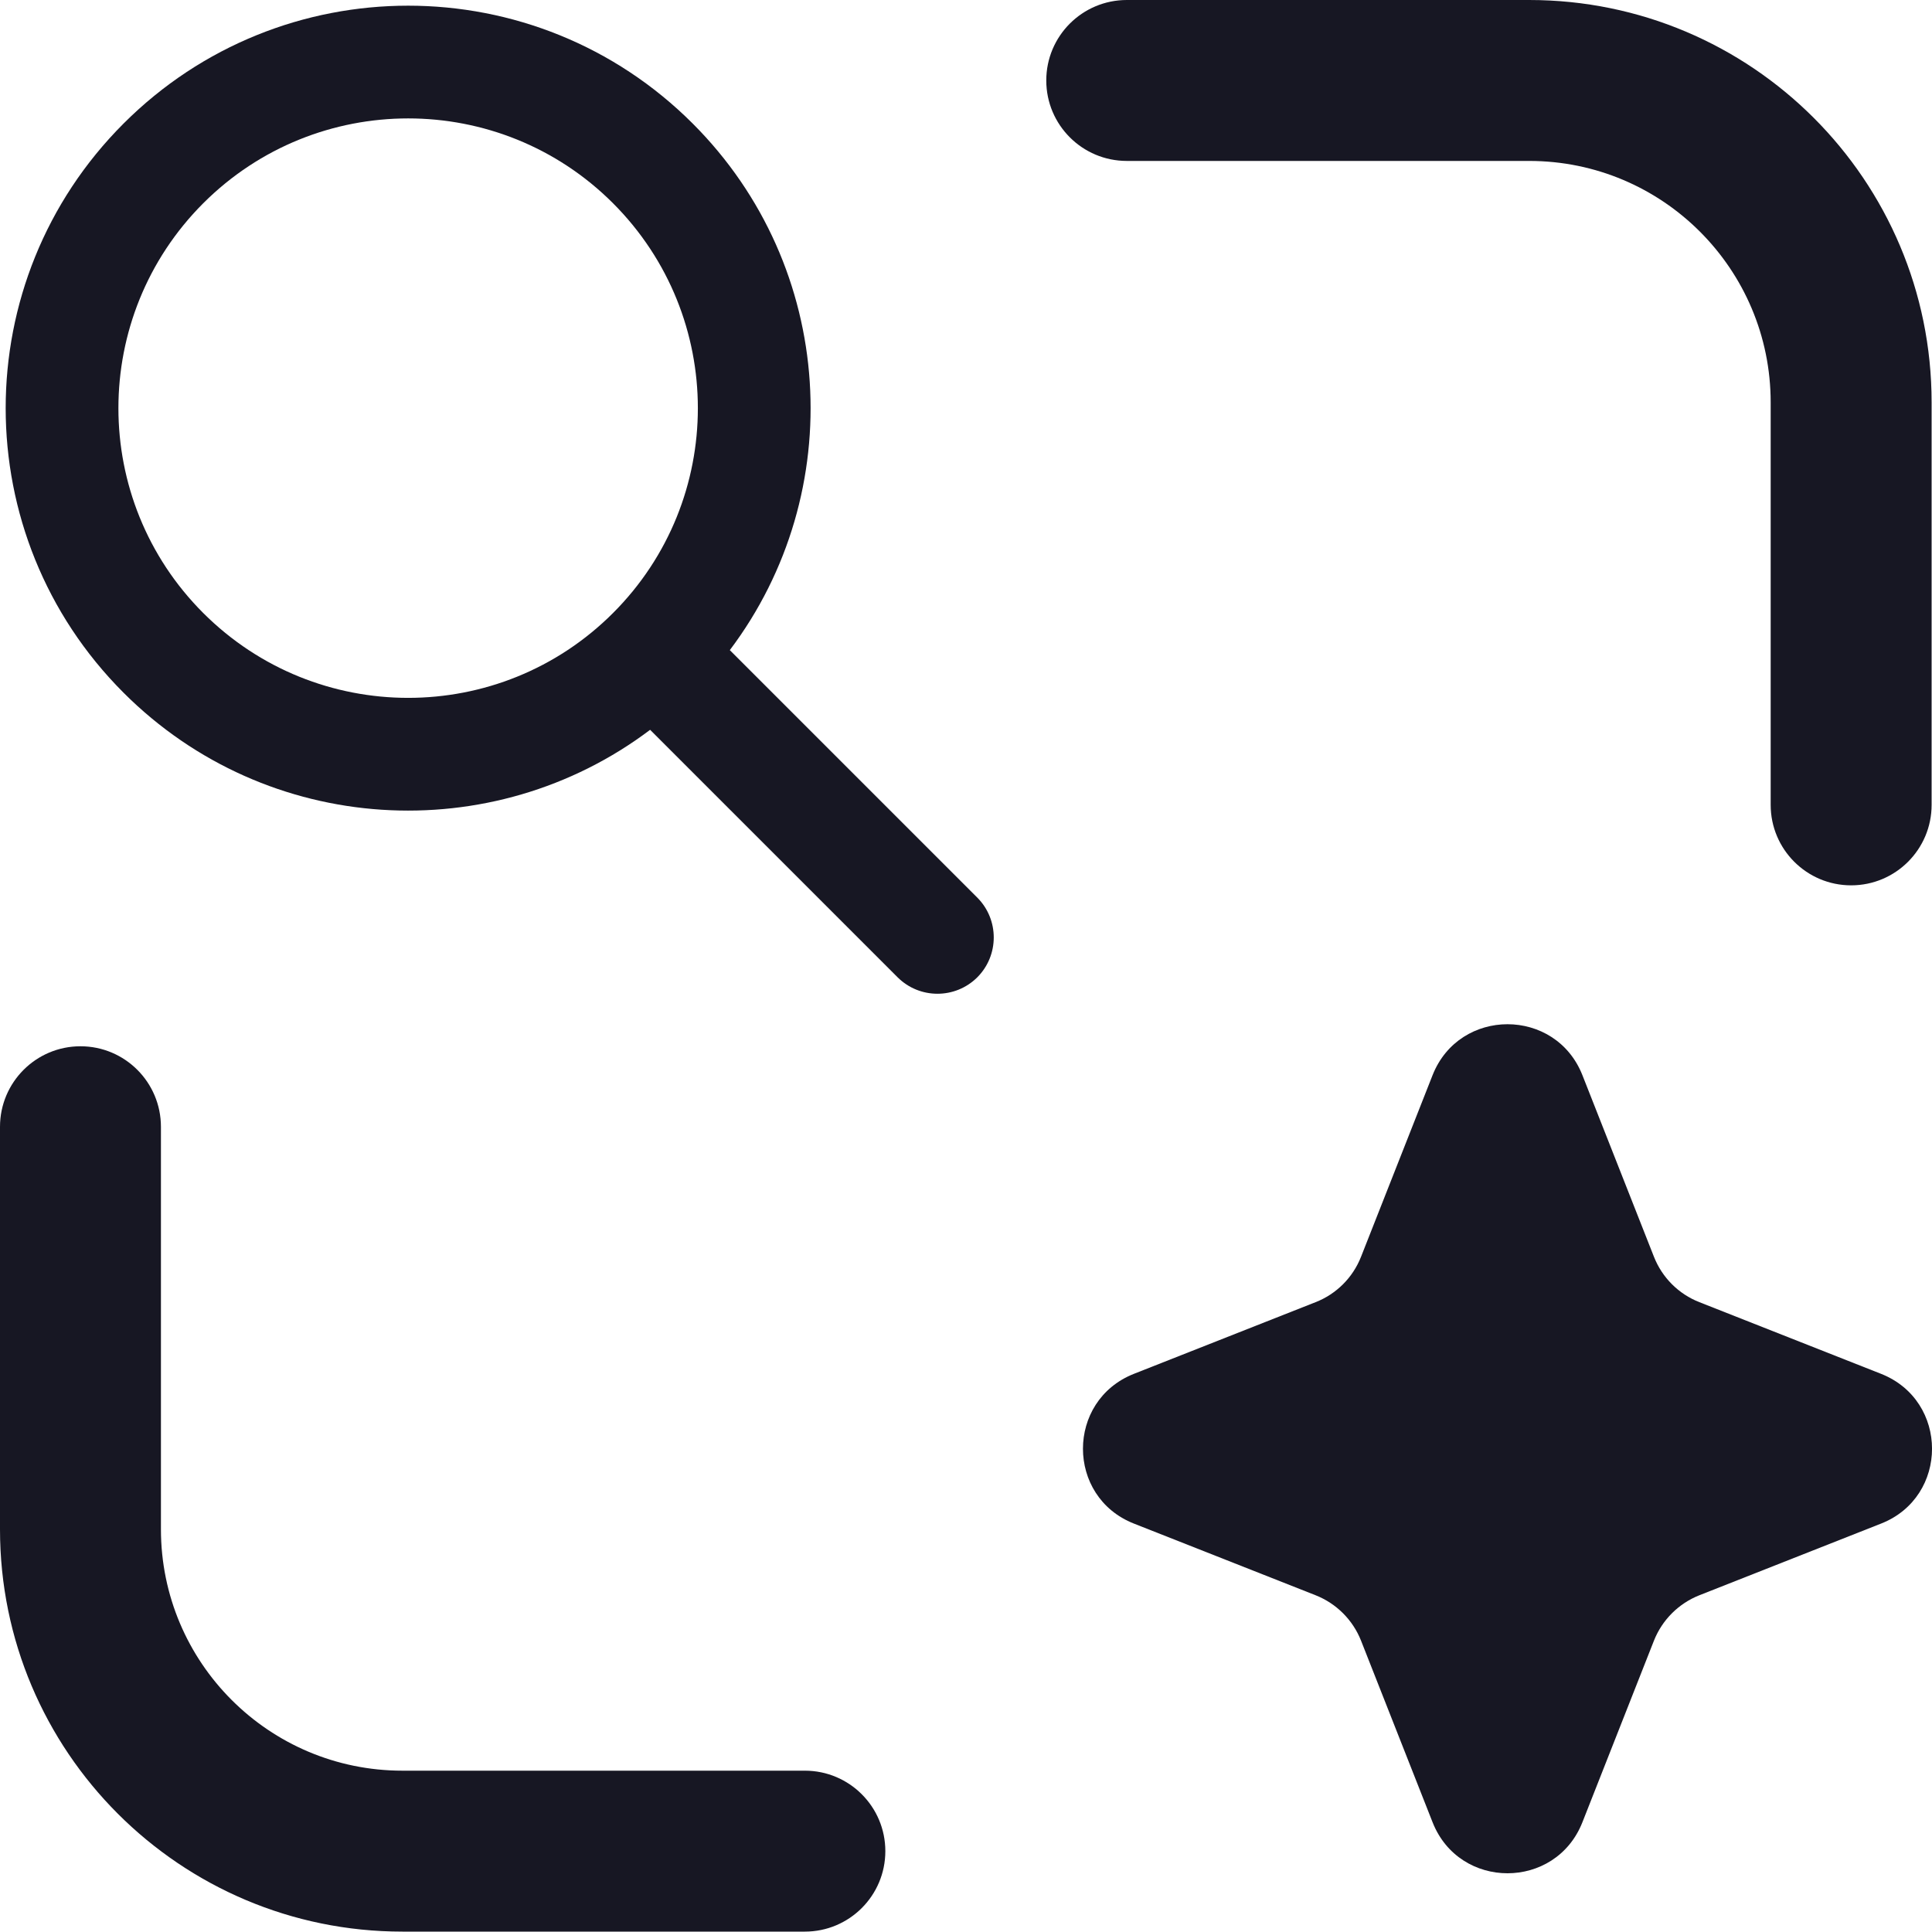 <svg width="20" height="20" viewBox="0 0 20 20" fill="none" xmlns="http://www.w3.org/2000/svg">
<path fill-rule="evenodd" clip-rule="evenodd" d="M10.831 0.833C10.831 0.373 11.204 0 11.665 0H15.83C18.131 0 19.996 1.865 19.996 4.166V8.332C19.996 8.792 19.623 9.165 19.163 9.165C18.703 9.165 18.33 8.792 18.33 8.332V4.166C18.33 2.785 17.211 1.666 15.83 1.666H11.665C11.204 1.666 10.831 1.293 10.831 0.833Z" fill="#171723"/>
<path fill-rule="evenodd" clip-rule="evenodd" d="M9.165 19.163C9.165 19.623 8.792 19.996 8.332 19.996H4.166C1.865 19.996 0 18.131 0 15.831V11.665C0 11.204 0.373 10.831 0.833 10.831C1.293 10.831 1.666 11.204 1.666 11.665V15.831C1.666 17.211 2.785 18.33 4.166 18.33H8.332C8.792 18.33 9.165 18.703 9.165 19.163Z" fill="#171723"/>
<path d="M14.83 11.13C15.108 10.427 16.103 10.427 16.381 11.13L17.122 13.011C17.207 13.226 17.377 13.396 17.592 13.48L19.473 14.222C20.176 14.5 20.176 15.495 19.473 15.772L17.592 16.514C17.377 16.599 17.207 16.769 17.122 16.983L16.381 18.864C16.103 19.568 15.108 19.568 14.83 18.864L14.089 16.983C14.004 16.769 13.834 16.599 13.619 16.514L11.738 15.772C11.035 15.495 11.035 14.5 11.738 14.222L13.619 13.48C13.834 13.396 14.004 13.226 14.089 13.011L14.83 11.13Z" fill="#171723"/>
<path fill-rule="evenodd" clip-rule="evenodd" d="M6.346 6.346C5.175 7.517 3.276 7.517 2.104 6.346C0.933 5.175 0.933 3.276 2.104 2.104C3.276 0.933 5.175 0.933 6.346 2.104C7.517 3.276 7.517 5.175 6.346 6.346ZM1.279 7.171C-0.348 5.544 -0.348 2.906 1.279 1.279C2.906 -0.348 5.544 -0.348 7.171 1.279C8.658 2.766 8.786 5.098 7.555 6.73L10.117 9.292C10.344 9.52 10.344 9.889 10.117 10.117C9.889 10.344 9.52 10.344 9.292 10.117L6.73 7.555C5.098 8.786 2.766 8.658 1.279 7.171Z" fill="#171723"/>
</svg>
